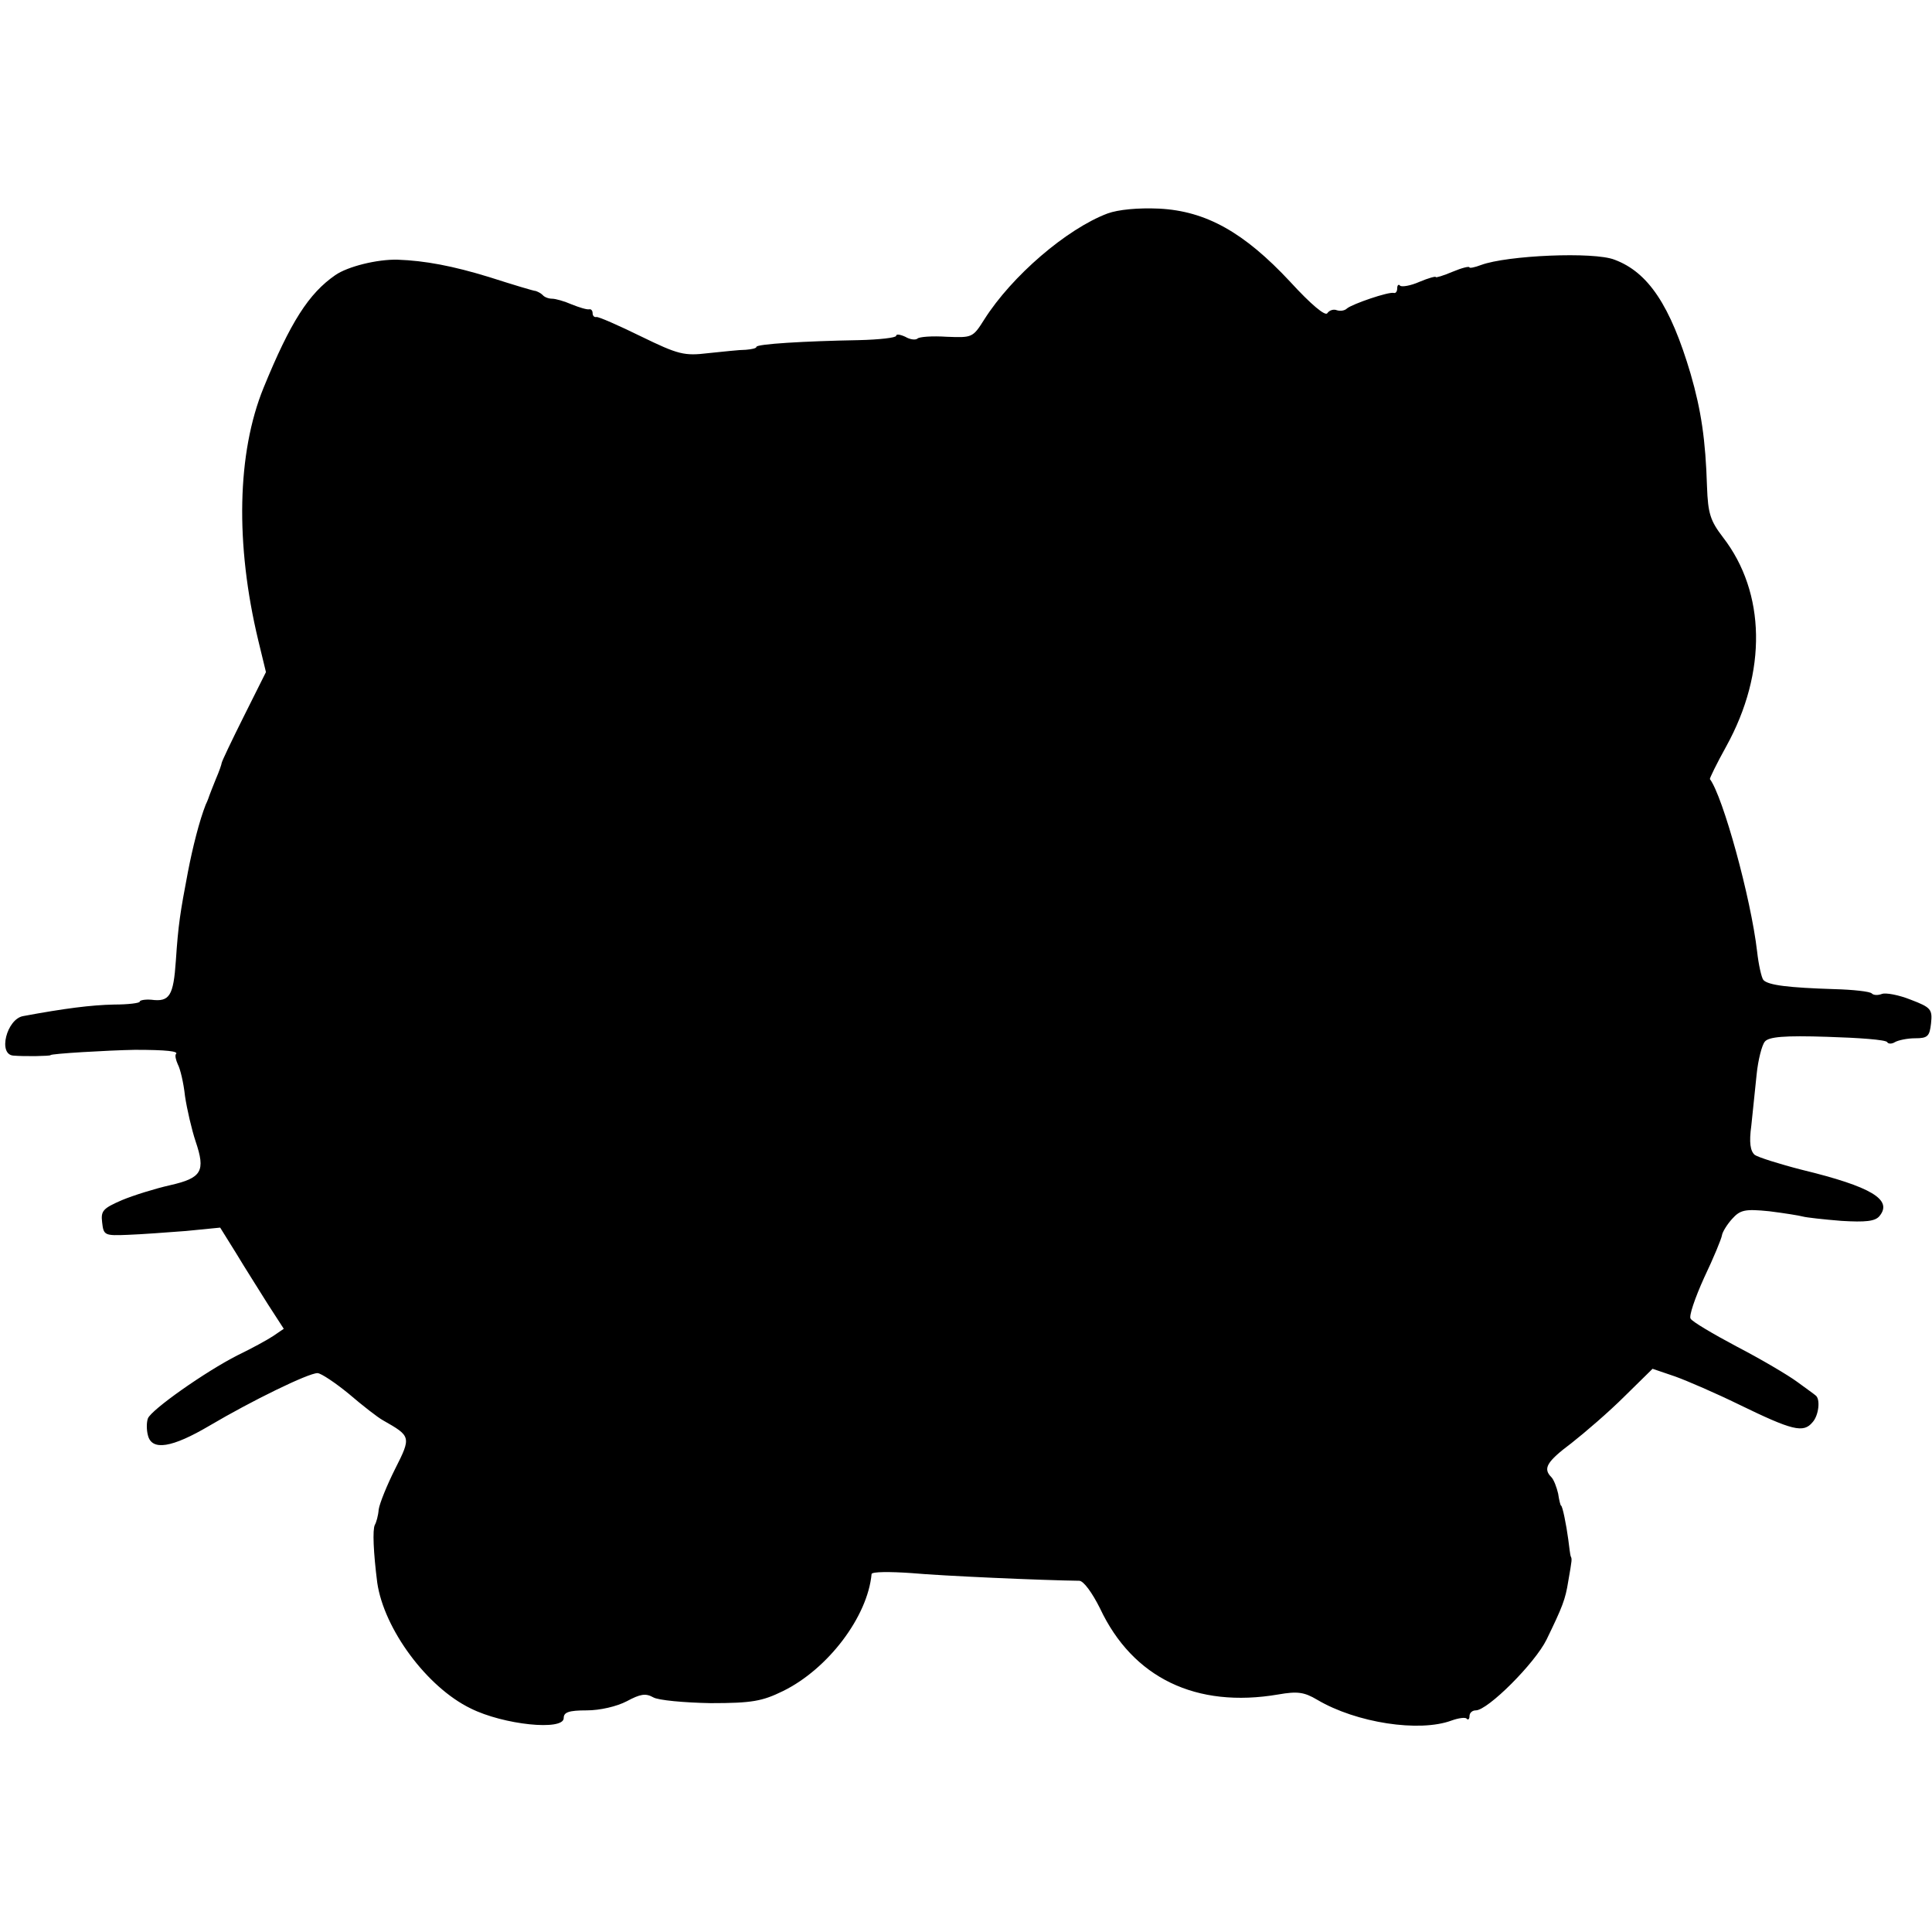 <?xml version="1.0" standalone="no"?>
<!DOCTYPE svg PUBLIC "-//W3C//DTD SVG 20010904//EN"
 "http://www.w3.org/TR/2001/REC-SVG-20010904/DTD/svg10.dtd">
<svg version="1.0" xmlns="http://www.w3.org/2000/svg"
 width="401pt" height="401pt" viewBox="0 0 401 401"
 preserveAspectRatio="xMidYMid meet">
<g transform="translate(0,401) scale(0.1,-0.1)"
fill="#000000" stroke="none">
<path d="M2299 3567 c-85 -32 -199 -130 -256 -220 -24 -38 -25 -38 -78 -36
-30 2 -58 0 -61 -4 -4 -3 -15 -2 -25 4 -11 5 -19 6 -19 2 0 -4 -35 -8 -78 -9
-112 -2 -212 -8 -212 -14 0 -3 -10 -5 -22 -6 -13 0 -48 -4 -78 -7 -50 -6 -62
-3 -140 35 -47 23 -88 41 -92 40 -5 -1 -8 3 -8 8 0 5 -3 9 -7 8 -5 -1 -21 4
-36 10 -16 7 -34 12 -41 12 -7 0 -16 3 -20 8 -4 4 -11 7 -14 8 -4 0 -47 13
-97 29 -75 23 -133 34 -190 36 -42 1 -103 -14 -129 -32 -55 -38 -93 -97 -149
-234 -55 -135 -59 -324 -11 -524 l16 -66 -46 -92 c-25 -50 -46 -94 -46 -97 0
-2 -5 -17 -12 -33 -6 -15 -12 -30 -13 -33 -1 -3 -4 -12 -8 -20 -13 -33 -27
-88 -37 -140 -16 -84 -20 -109 -25 -184 -5 -73 -13 -86 -51 -81 -13 1 -24 -1
-24 -4 0 -3 -24 -6 -53 -6 -48 -1 -103 -8 -189 -24 -34 -6 -53 -80 -20 -82 23
-2 77 -1 77 1 0 3 119 10 175 11 66 0 92 -3 85 -9 -2 -3 0 -12 4 -21 5 -9 12
-38 15 -66 4 -27 14 -70 22 -94 21 -62 13 -76 -53 -91 -31 -7 -76 -21 -100
-31 -39 -17 -44 -22 -41 -46 3 -27 5 -28 53 -26 28 1 82 5 121 8 l71 7 33 -53
c18 -30 48 -77 66 -106 l33 -51 -22 -15 c-12 -8 -45 -26 -74 -40 -67 -34 -179
-113 -186 -131 -3 -8 -3 -24 0 -35 8 -33 50 -26 128 20 88 52 205 109 224 109
7 0 37 -20 65 -43 28 -24 60 -49 71 -55 58 -33 59 -34 25 -101 -17 -34 -32
-71 -34 -84 -1 -13 -5 -27 -8 -32 -5 -10 -3 -57 5 -120 14 -96 103 -217 194
-261 68 -34 193 -47 193 -20 0 12 10 16 48 16 27 0 62 8 83 19 28 15 39 17 55
8 10 -6 64 -11 119 -12 86 0 107 4 150 25 94 46 176 155 184 243 1 5 38 5 82
2 66 -6 272 -15 349 -16 9 0 27 -25 43 -57 68 -145 200 -208 370 -179 40 7 54
5 81 -11 81 -48 212 -68 279 -43 14 5 28 7 31 4 3 -4 6 -1 6 5 0 7 6 12 13 12
25 0 123 98 147 147 33 68 39 83 45 121 8 46 8 46 5 52 -1 3 -3 19 -5 35 -4
30 -12 70 -15 70 -1 0 -4 11 -6 25 -3 13 -9 29 -14 34 -18 18 -10 32 42 71 28
22 78 65 110 97 l58 57 47 -16 c25 -9 85 -35 132 -58 111 -54 134 -60 153 -37
13 14 17 49 6 56 -2 2 -19 14 -38 28 -19 14 -75 47 -125 73 -49 26 -93 52 -96
58 -4 5 9 43 28 85 20 42 36 81 37 88 1 7 11 23 21 34 17 19 27 21 77 16 32
-4 63 -9 70 -11 7 -2 43 -6 80 -9 50 -3 70 -1 79 10 28 34 -17 61 -161 96 -47
12 -91 26 -98 31 -9 8 -12 25 -7 61 3 28 8 76 11 106 3 30 11 61 17 68 8 10
40 13 130 10 65 -2 121 -6 124 -11 2 -4 10 -4 16 0 7 4 26 8 42 8 26 0 30 4
33 31 3 29 0 33 -42 49 -25 10 -52 15 -60 12 -8 -3 -17 -3 -21 1 -3 4 -39 8
-78 9 -94 3 -137 8 -147 19 -4 5 -10 32 -13 59 -13 112 -71 322 -98 358 -1 1
14 32 34 68 85 154 82 319 -7 434 -26 34 -31 49 -33 105 -3 97 -12 158 -34
234 -42 142 -88 211 -158 237 -43 17 -223 9 -277 -11 -13 -5 -24 -7 -24 -5 0
3 -16 -1 -35 -9 -19 -8 -35 -13 -35 -11 0 2 -15 -2 -34 -10 -18 -8 -36 -11
-40 -8 -3 4 -6 1 -6 -5 0 -7 -3 -11 -7 -10 -11 3 -86 -23 -97 -32 -5 -5 -14
-6 -21 -4 -7 3 -16 0 -20 -6 -4 -7 -34 18 -77 65 -96 103 -175 147 -272 152
-44 2 -85 -2 -107 -10z"/>
</g>
</svg>
